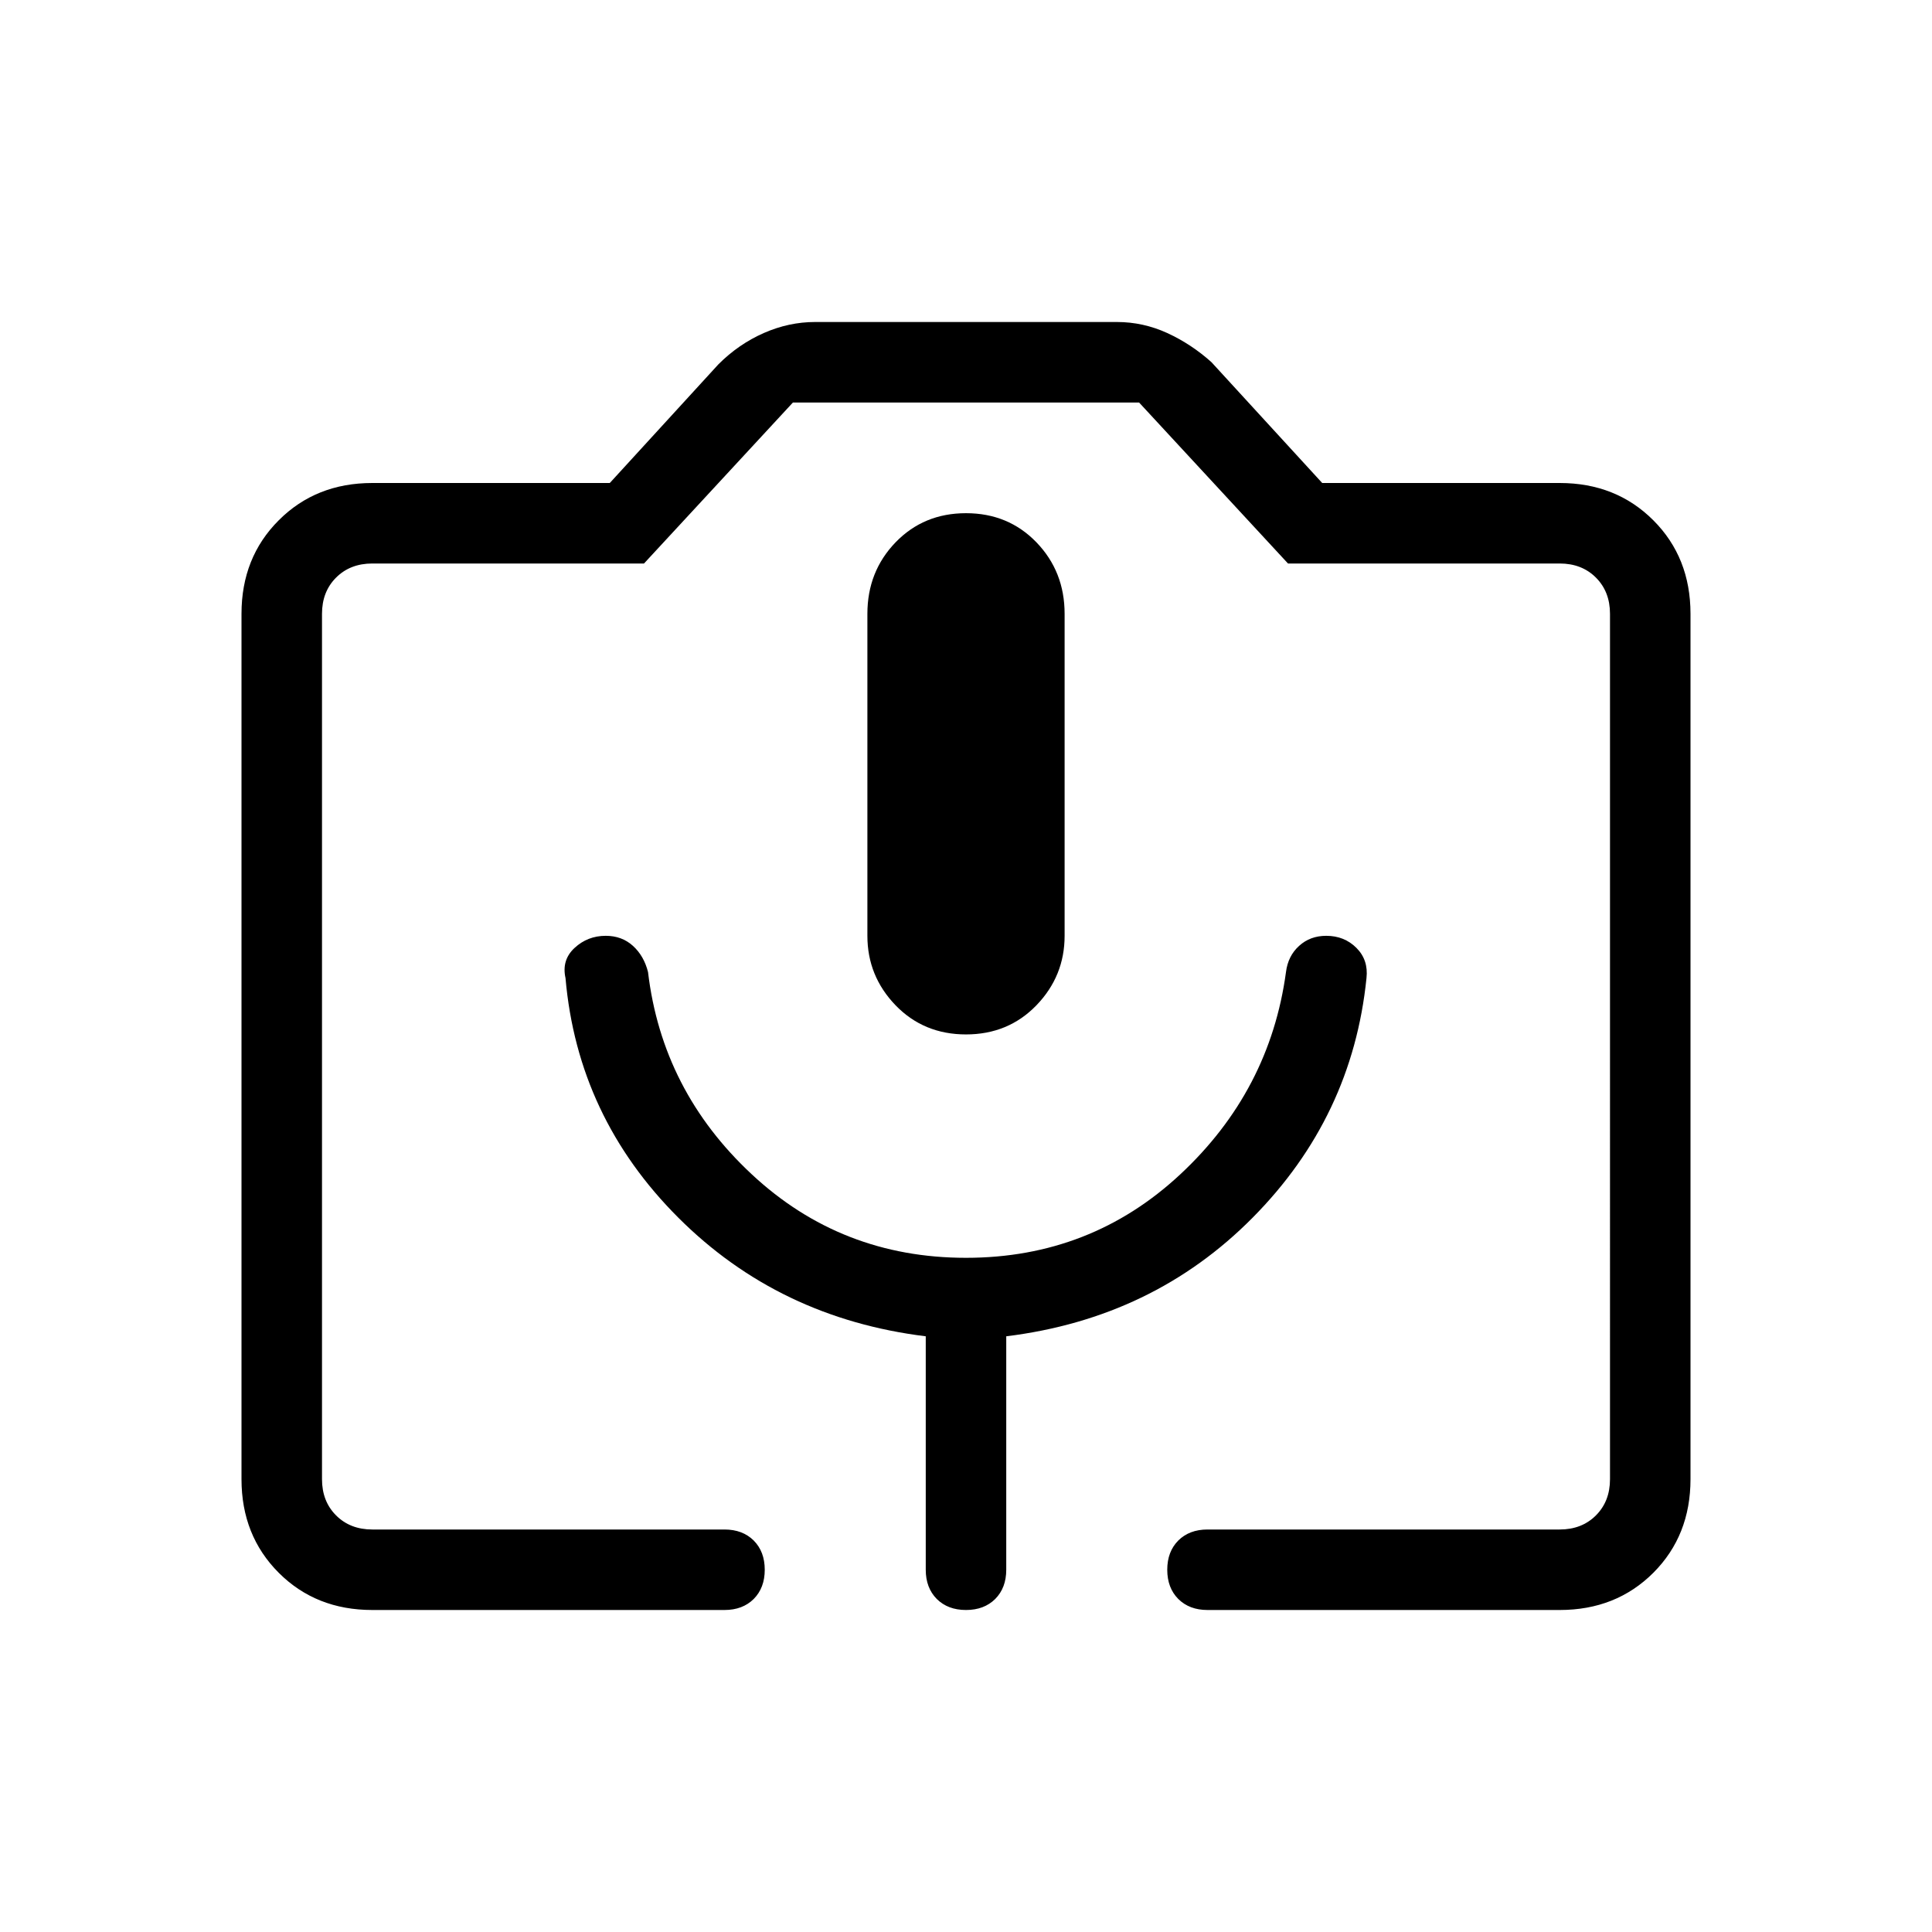 <svg xmlns="http://www.w3.org/2000/svg" height="24" width="24"><path d="M9 20H4.625q-.7 0-1.162-.462Q3 19.075 3 18.375V7.625q0-.7.463-1.162Q3.925 6 4.625 6h2.95l1.35-1.475q.25-.25.563-.388Q9.8 4 10.125 4h3.75q.325 0 .625.137.3.138.55.363L16.425 6h2.95q.7 0 1.163.463.462.462.462 1.162v10.75q0 .7-.462 1.163-.463.462-1.163.462H15q-.225 0-.363-.137-.137-.138-.137-.363 0-.225.137-.363Q14.775 19 15 19h4.375q.275 0 .45-.175t.175-.45V7.625q0-.275-.175-.45T19.375 7H16l-1.85-2h-4.3L8 7H4.625q-.275 0-.45.175T4 7.625v10.75q0 .275.175.45t.45.175H9q.225 0 .363.137.137.138.137.363 0 .225-.137.363Q9.225 20 9 20Zm-1.975-7.85q.15 1.725 1.4 2.975T11.5 16.6v2.9q0 .225.137.363.138.137.363.137.225 0 .363-.137.137-.138.137-.363v-2.9q1.825-.225 3.062-1.475 1.238-1.25 1.413-2.975.025-.225-.125-.375t-.375-.15q-.2 0-.337.125-.138.125-.163.325-.2 1.475-1.312 2.512Q13.55 15.625 12 15.625q-1.55 0-2.662-1.038-1.113-1.037-1.288-2.512-.05-.2-.187-.325-.138-.125-.338-.125-.225 0-.387.15-.163.15-.113.375Zm4.975.7q.525 0 .875-.362.35-.363.35-.863v-4q0-.525-.35-.888-.35-.362-.875-.362t-.875.362q-.35.363-.35.888v4q0 .5.35.863.35.362.875.362ZM4.625 19H20 4h.625Z"/></svg>